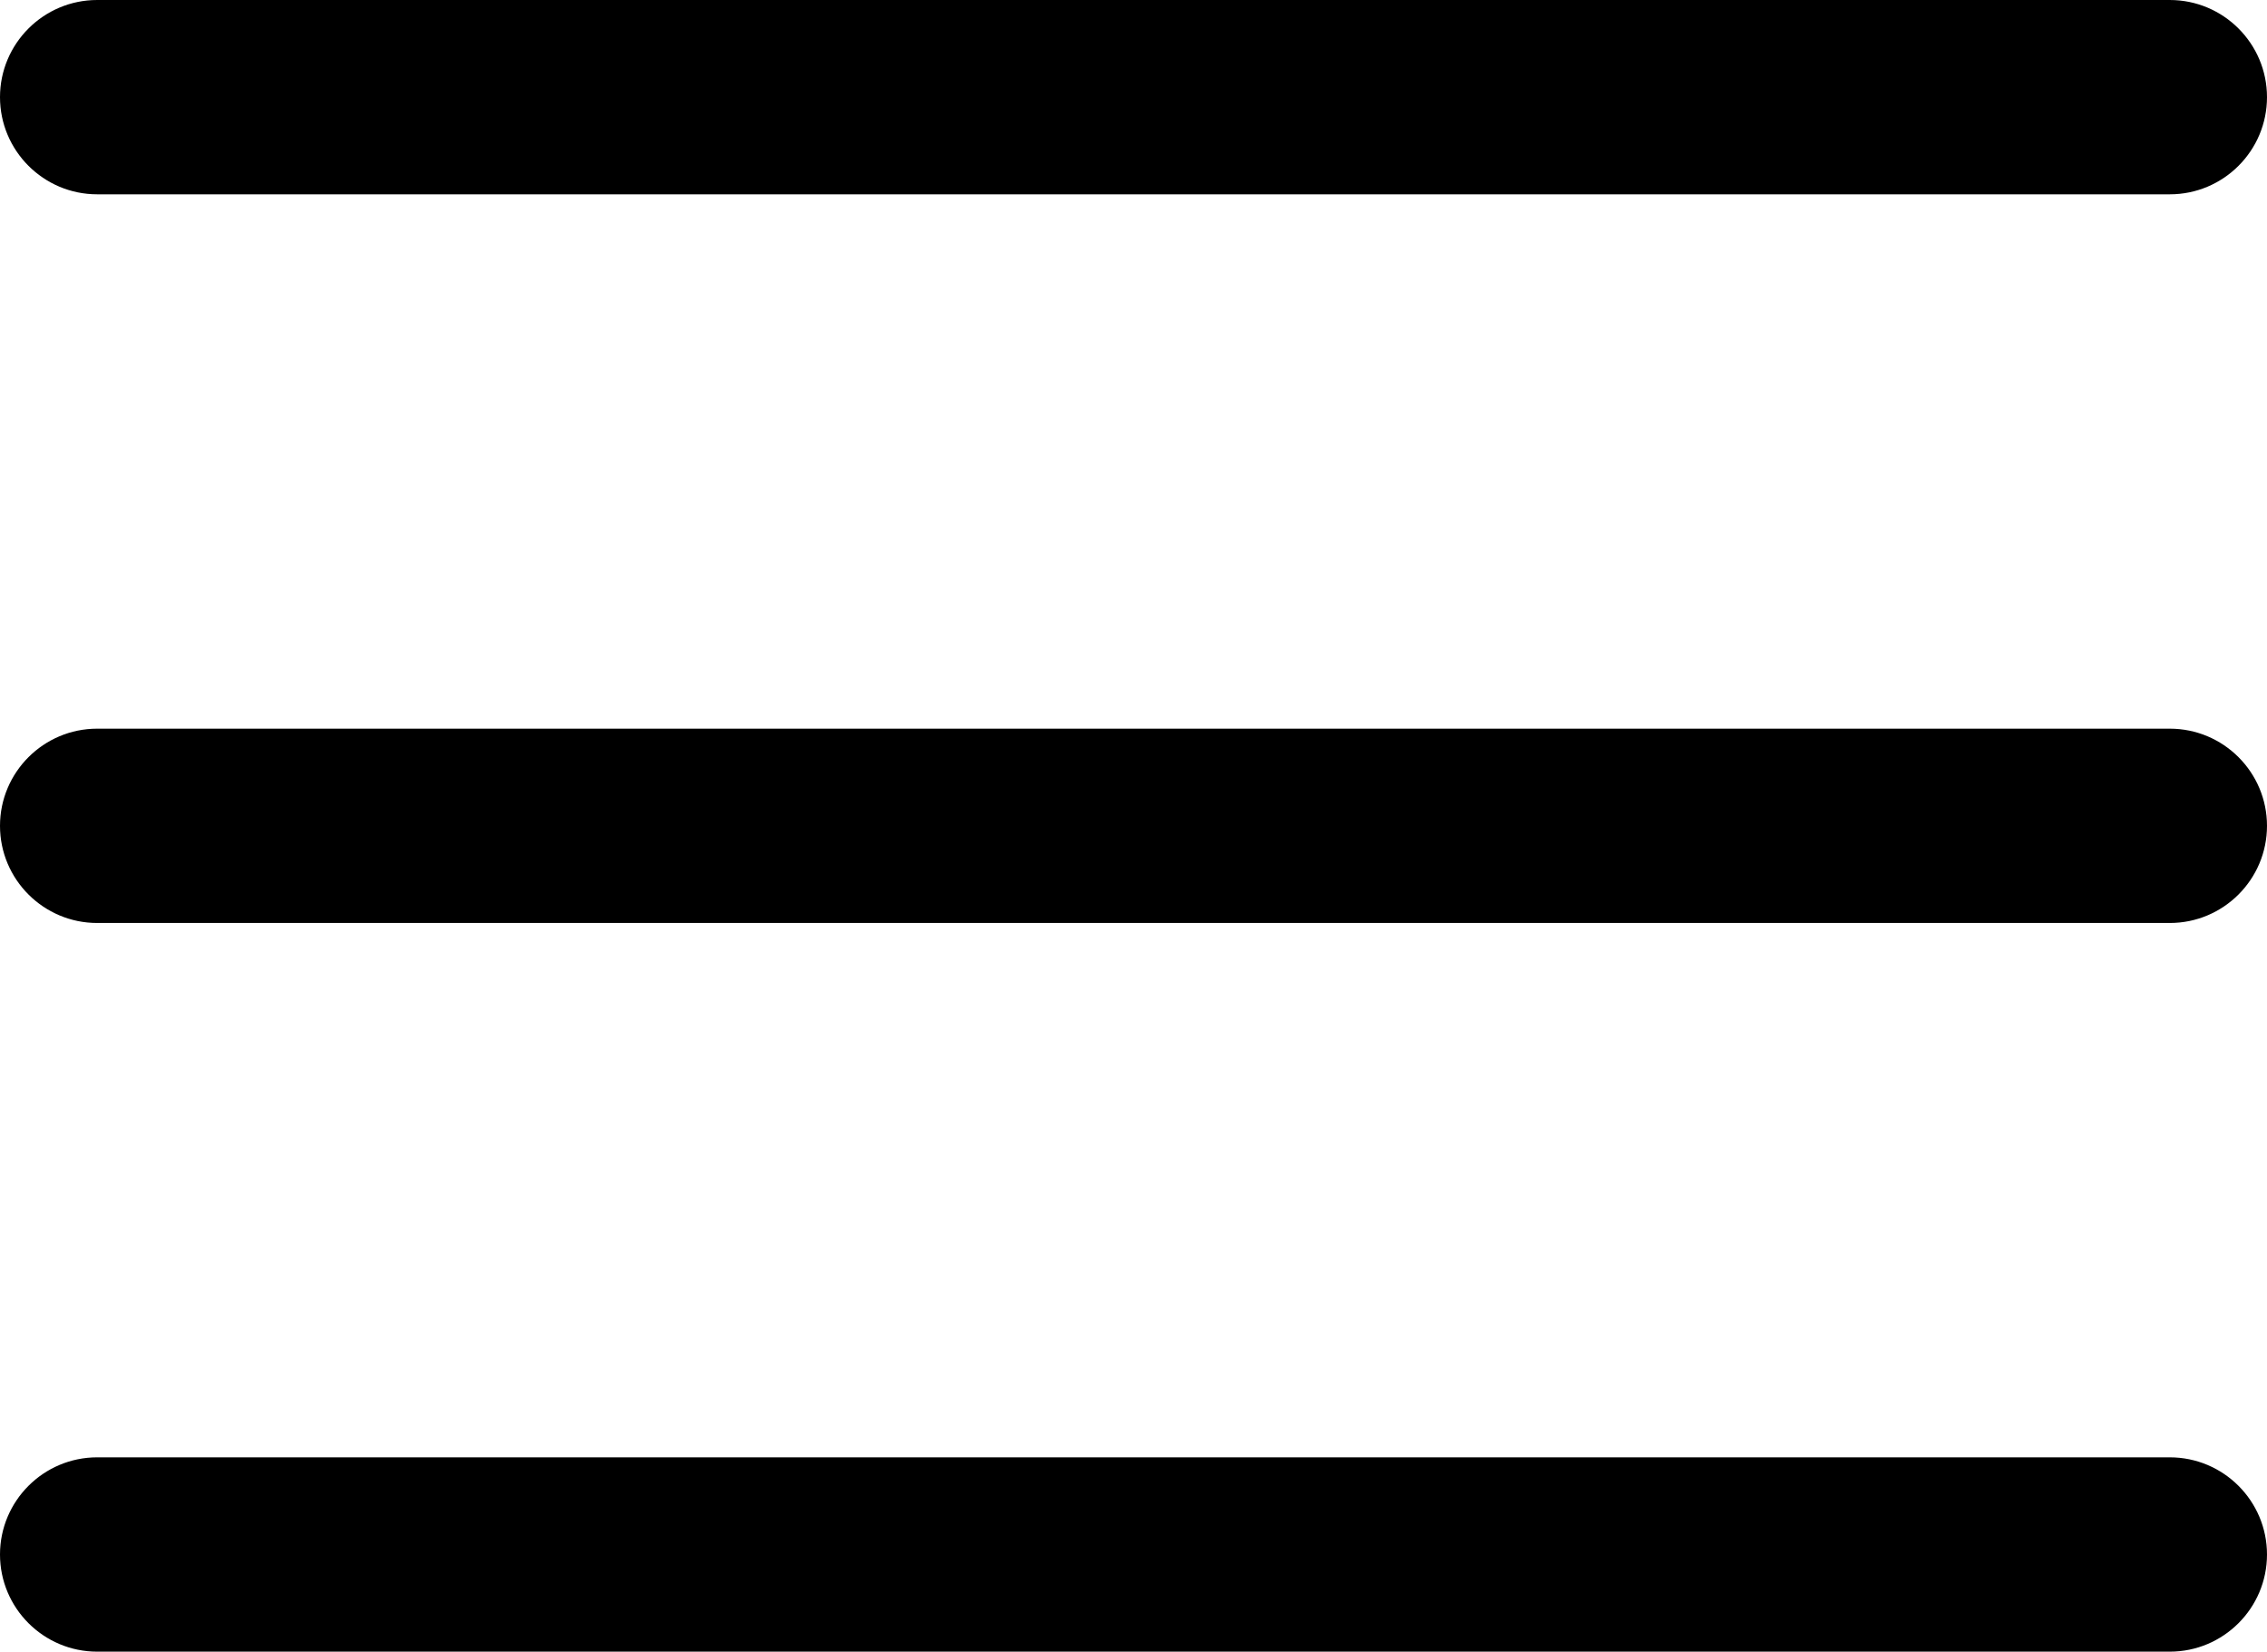 <?xml version="1.0" encoding="utf-8"?>
<!-- Generator: Adobe Illustrator 20.1.0, SVG Export Plug-In . SVG Version: 6.00 Build 0)  -->
<svg version="1.1" id="Layer_1" xmlns="http://www.w3.org/2000/svg" xmlns:xlink="http://www.w3.org/1999/xlink" x="0px" y="0px"
	 viewBox="0 0 317.3 231.2" style="enable-background:new 0 0 317.3 231.2;" xml:space="preserve">
<g>
	<path d="M13.6,27.2h290.1c7.5,0,13.6-6.1,13.6-13.6c0-7.5-6.1-13.6-13.6-13.6H13.6C6.1,0,0,6.1,0,13.6C0,21.1,6.1,27.2,13.6,27.2
		L13.6,27.2z M13.6,27.2"/>
	<path d="M13.6,129.2h290.1c7.5,0,13.6-6.1,13.6-13.6c0-7.5-6.1-13.6-13.6-13.6H13.6C6.1,102,0,108.1,0,115.6
		C0,123.1,6.1,129.2,13.6,129.2L13.6,129.2z M13.6,129.2"/>
	<path d="M13.6,231.2h290.1c7.5,0,13.6-6.1,13.6-13.6c0-7.5-6.1-13.6-13.6-13.6H13.6C6.1,204,0,210.1,0,217.6
		C0,225.1,6.1,231.2,13.6,231.2L13.6,231.2z M13.6,231.2"/>
</g>
</svg>

